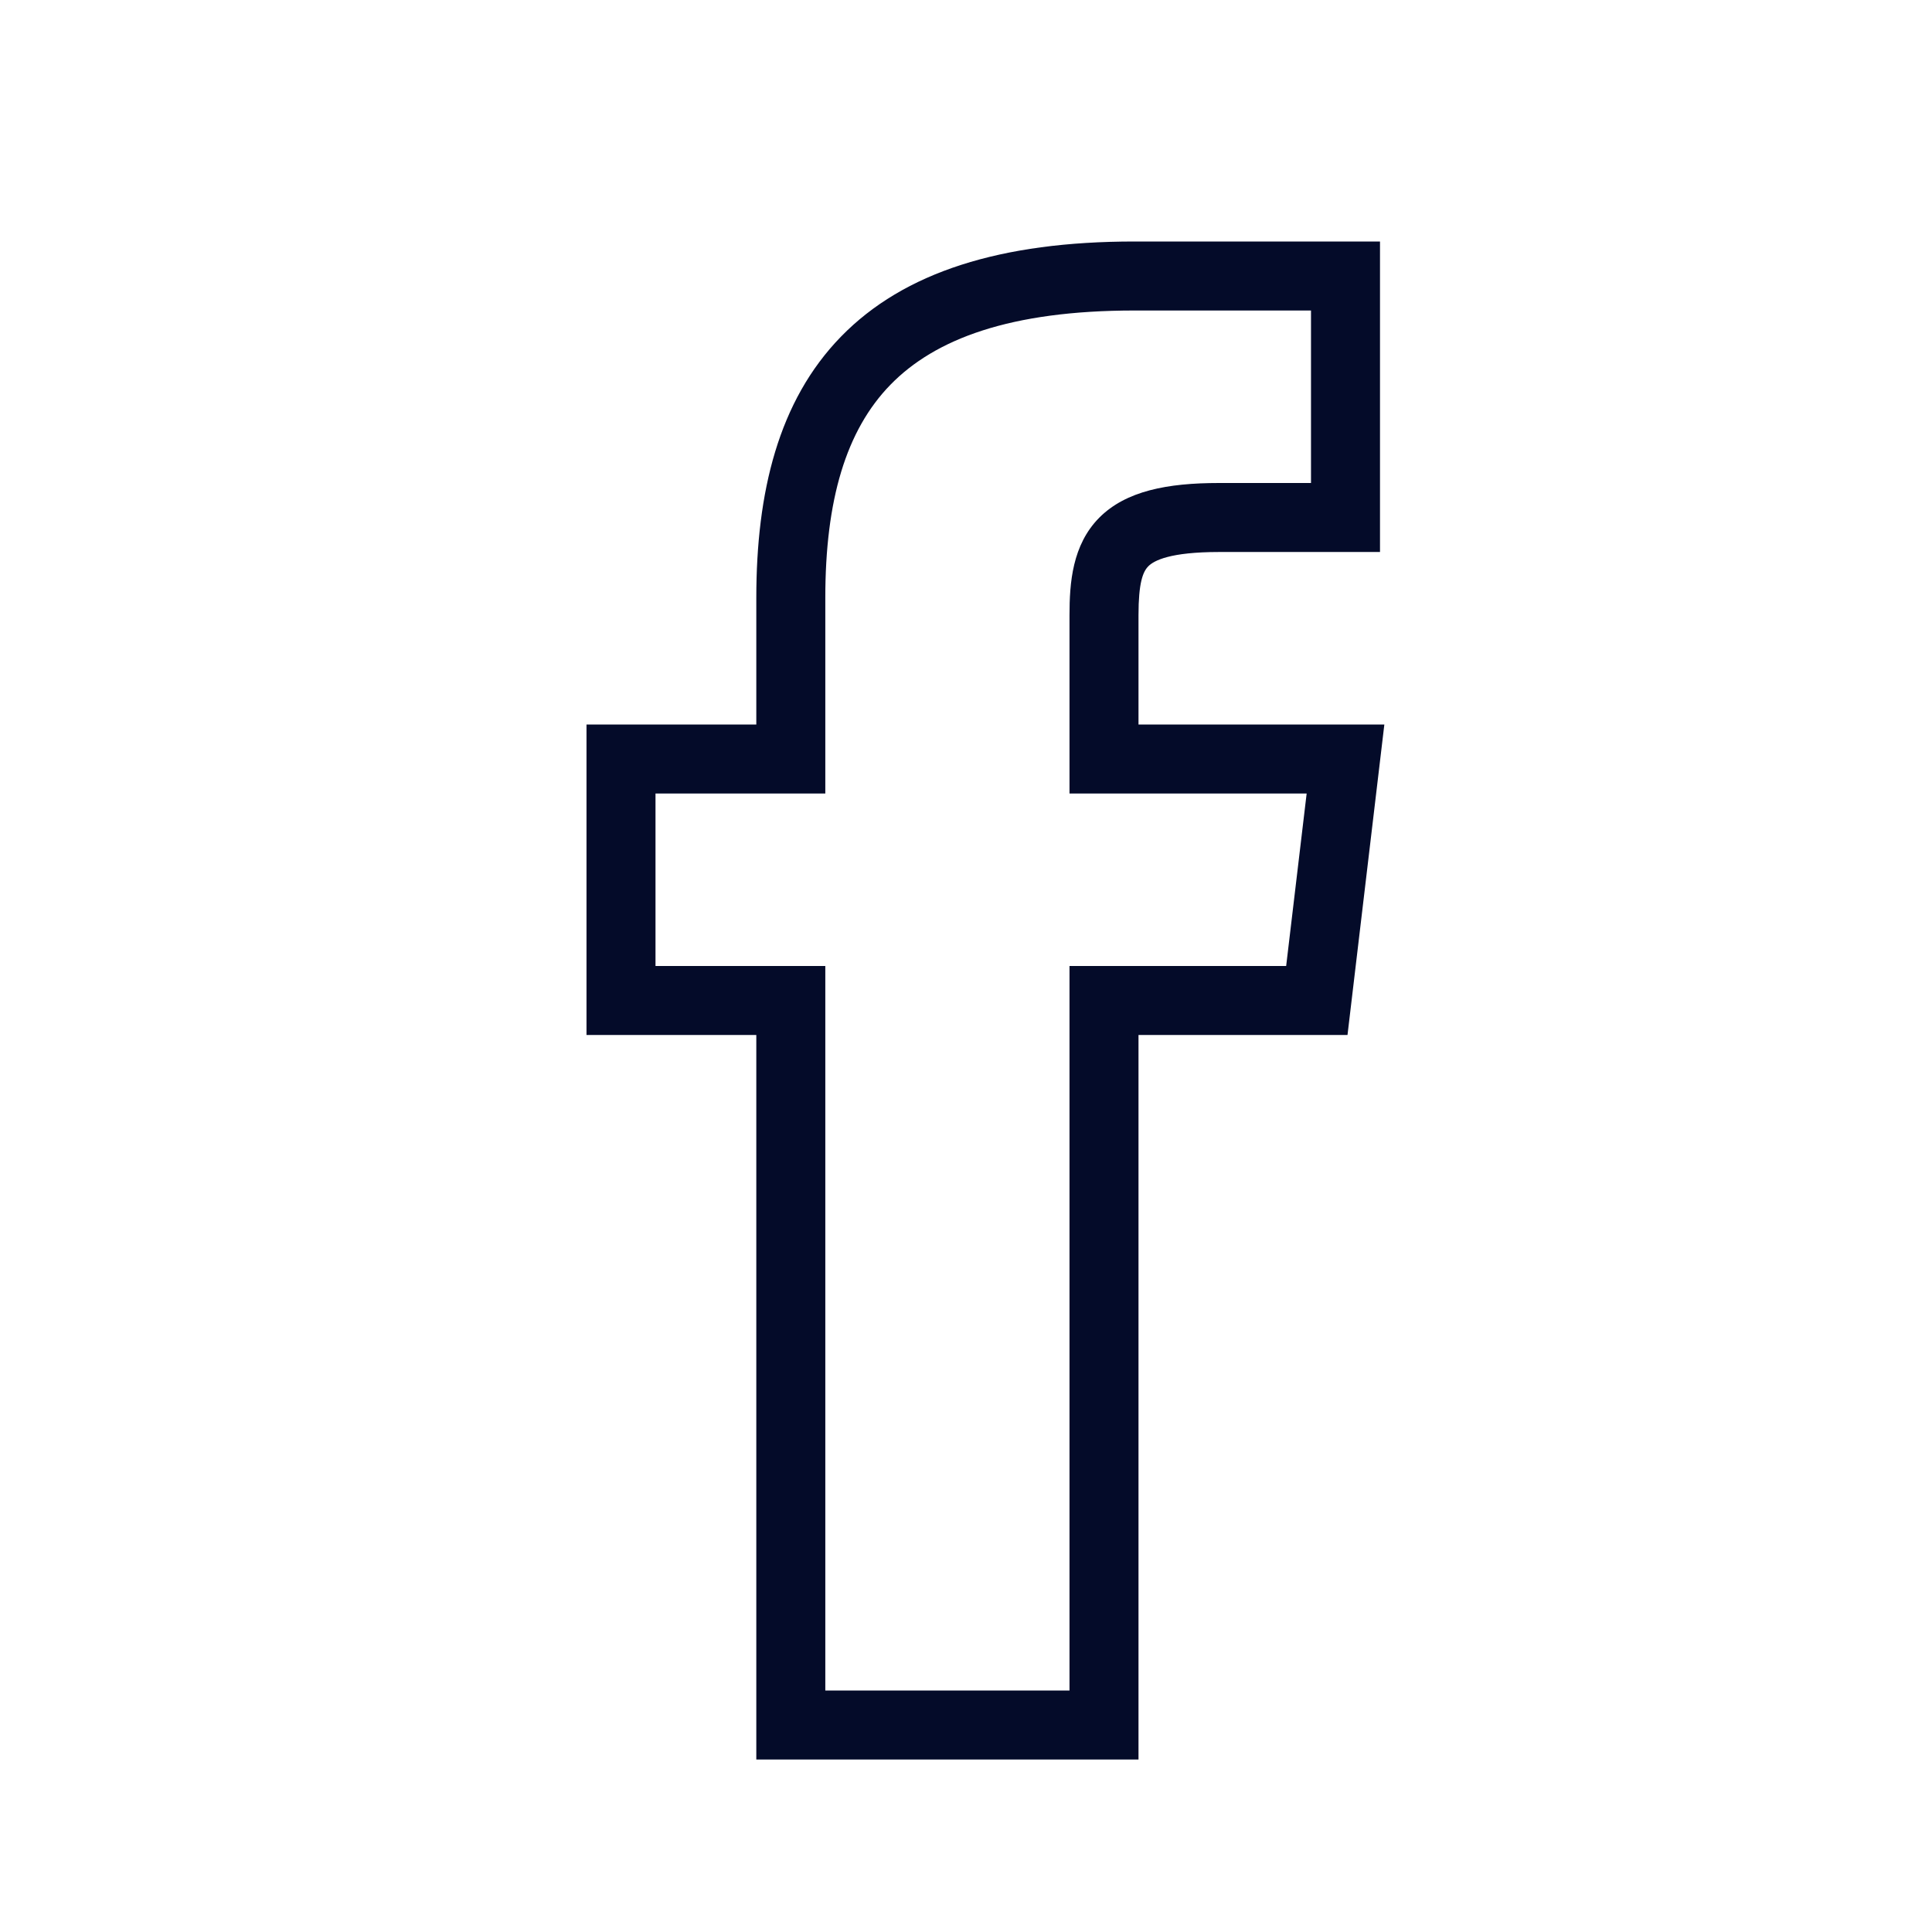 <svg width="28" height="28" viewBox="0 0 28 28" fill="none" xmlns="http://www.w3.org/2000/svg">
<path fill-rule="evenodd" clip-rule="evenodd" d="M12.189 4.878C13.1 3.943 14.505 3.5 16.443 3.5H20V8H17.668C16.956 8 16.724 8.124 16.642 8.207C16.564 8.286 16.5 8.445 16.5 8.916V10.5H20.063L19.529 15H16.5V25.5H10.961V15H8.5V10.5H10.961V8.665C10.961 7.134 11.28 5.811 12.189 4.878ZM12.905 5.576C12.26 6.238 11.961 7.248 11.961 8.665V11.5H9.5V14H11.961V24.5H15.5V14H18.64L18.937 11.5H15.5V8.916C15.5 8.447 15.54 7.898 15.931 7.503C16.318 7.114 16.919 7 17.668 7H19V4.5H16.443C14.635 4.5 13.549 4.915 12.905 5.576Z" fill="#040B29"/>
</svg>
